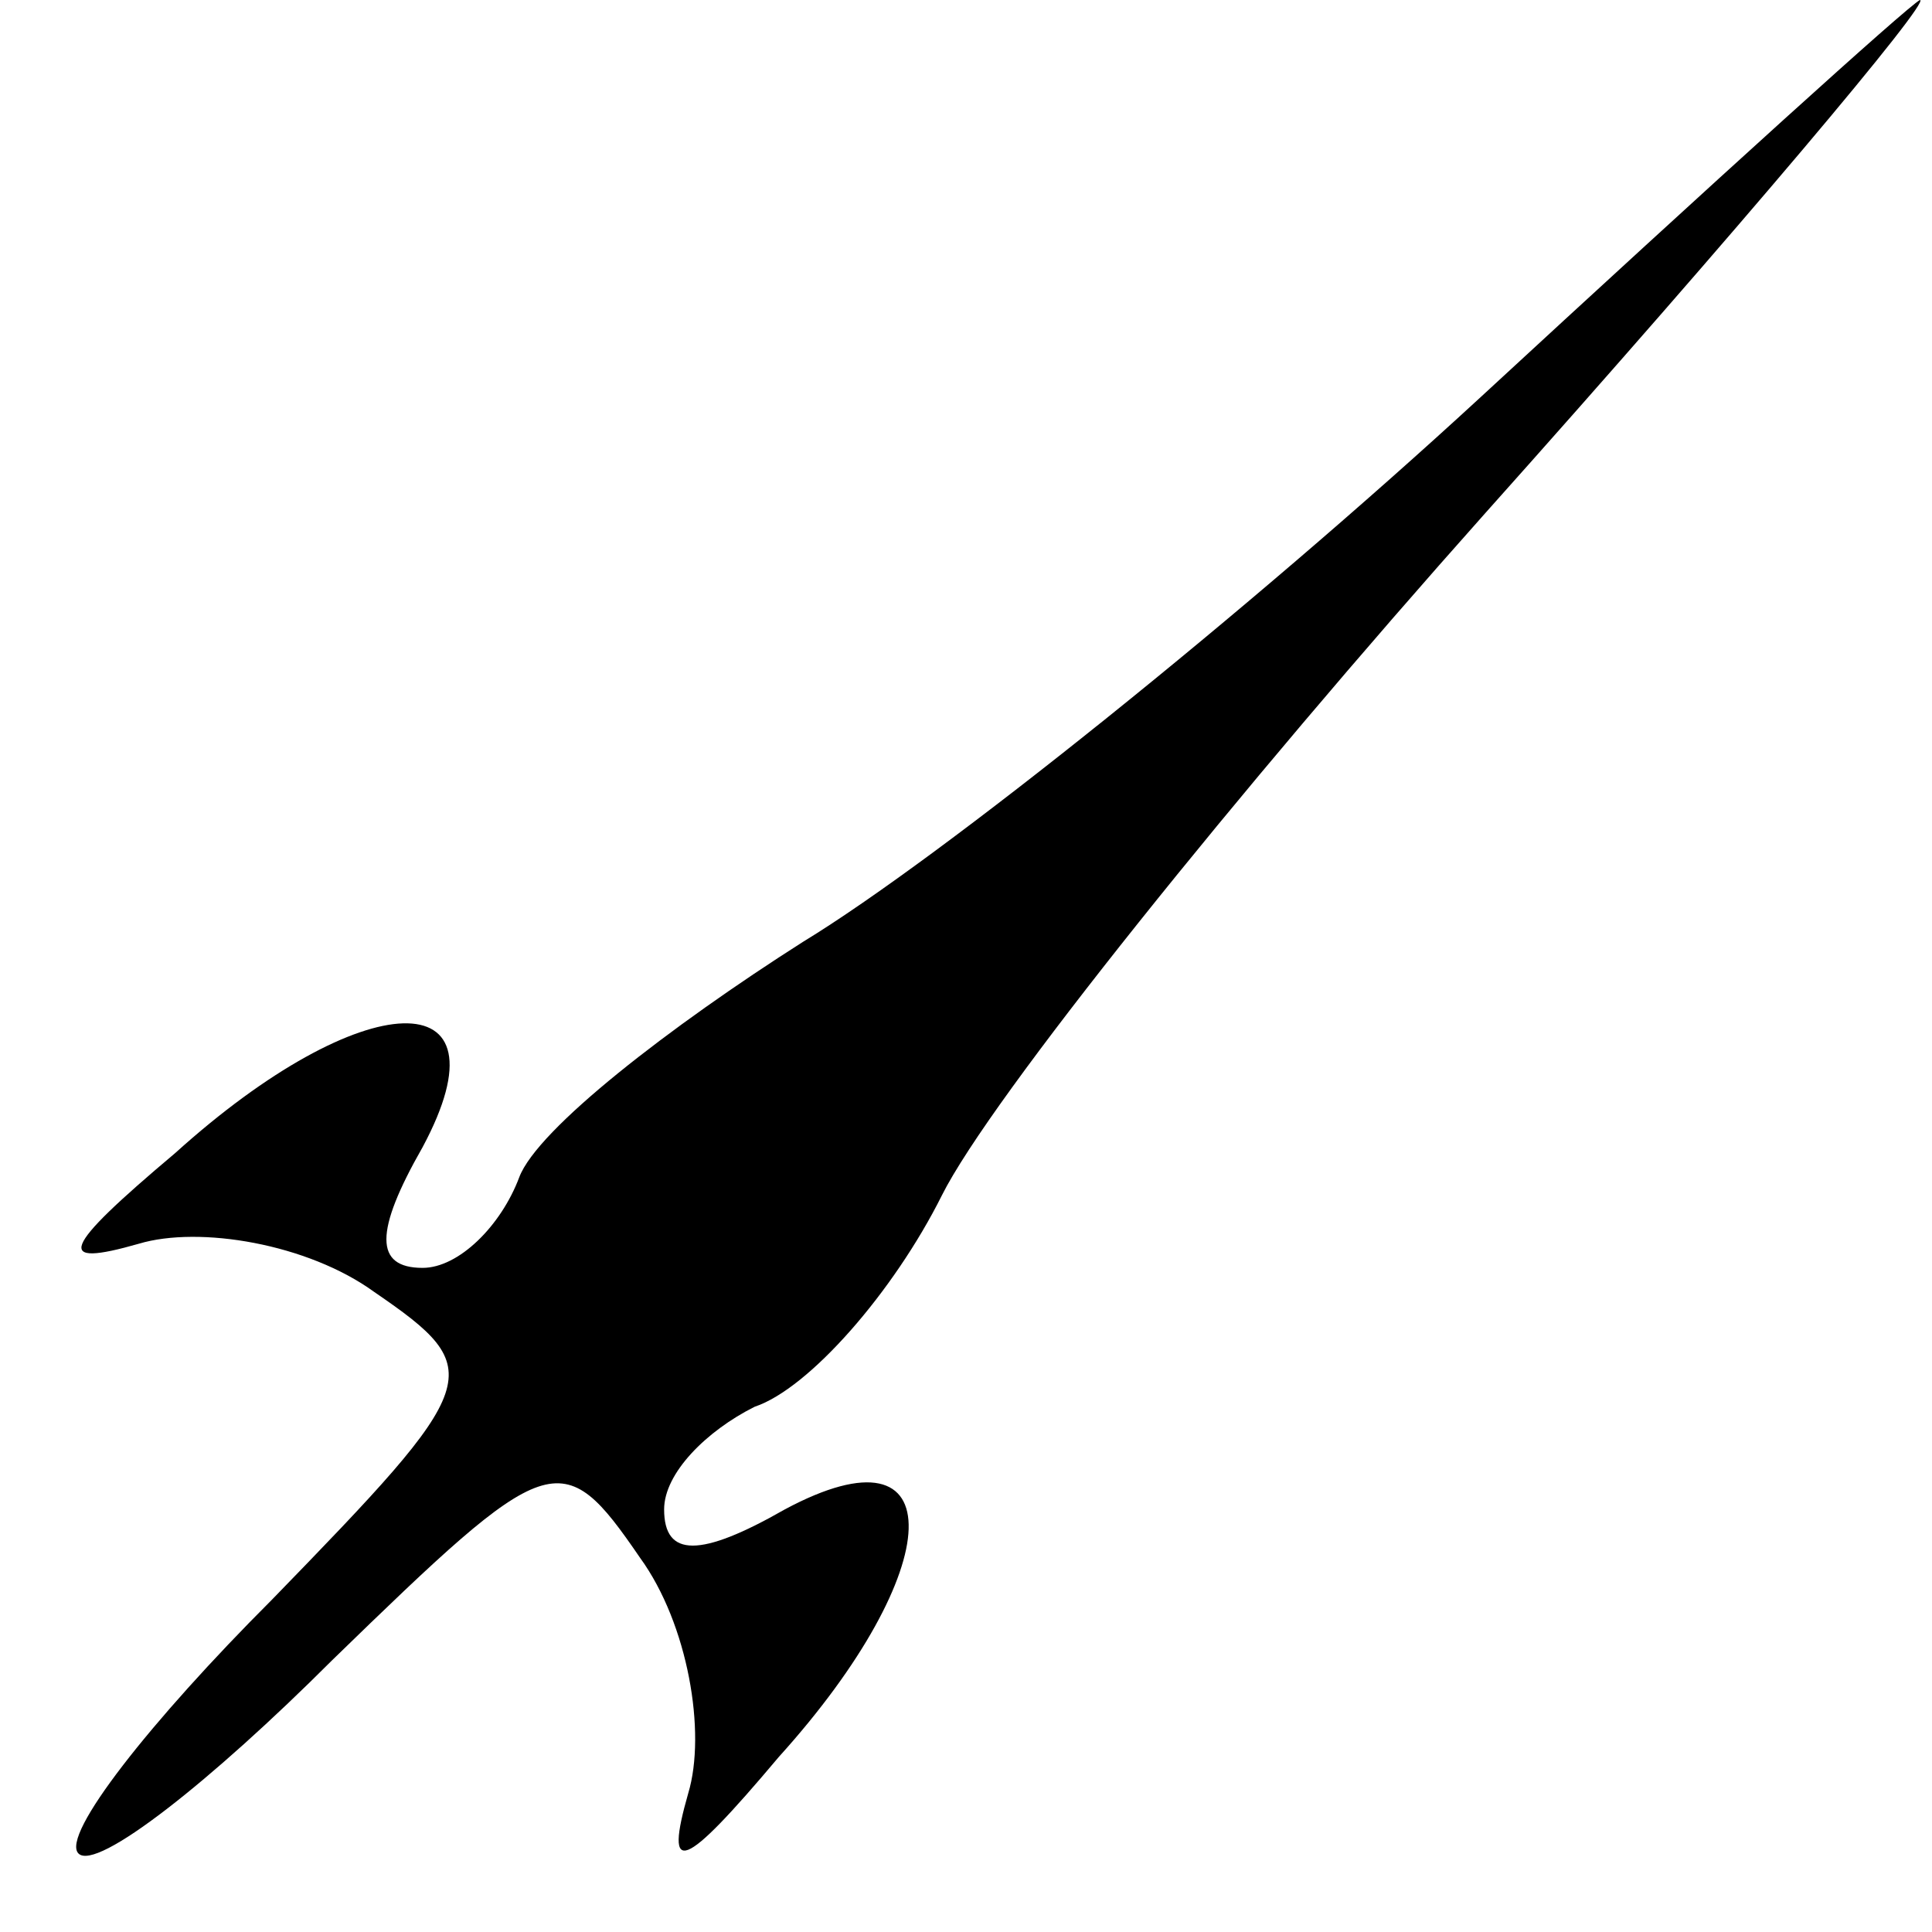 <?xml version="1.0" standalone="no"?>
<!DOCTYPE svg PUBLIC "-//W3C//DTD SVG 20010904//EN"
 "http://www.w3.org/TR/2001/REC-SVG-20010904/DTD/svg10.dtd">
<svg version="1.0" xmlns="http://www.w3.org/2000/svg"
 width="32pt" height="32pt" viewBox="0 0 32 32"
 preserveAspectRatio="xMidYMid meet">
<g transform="translate(0,32) scale(0.1,-0.1)"
fill="#000000" stroke="none">
<path fill="#000000" stroke="none" d="M245 254 c-38 -35 -89 -76 -112 -90
-22 -14 -44 -31 -47 -39 -3 -8 -10 -15 -16 -15 -8 0 -8 6 0 20 15 28 -10 27
-41 -1 -19 -16 -20 -19 -6 -15 10 3 28 0 39 -8 19 -13 18 -15 -17 -51 -20 -20
-35 -39 -32 -42 3 -3 22 12 42 32 36 35 38 36 51 17 8 -11 11 -29 8 -39 -4
-14 -1 -13 15 6 28 31 29 56 1 41 -14 -8 -20 -8 -20 0 0 6 7 13 15 17 9 3 23
19 31 35 8 16 49 67 90 113 42 47 74 85 72 85 -2 -1 -34 -30 -73 -66z"/>
</g>
</svg>
